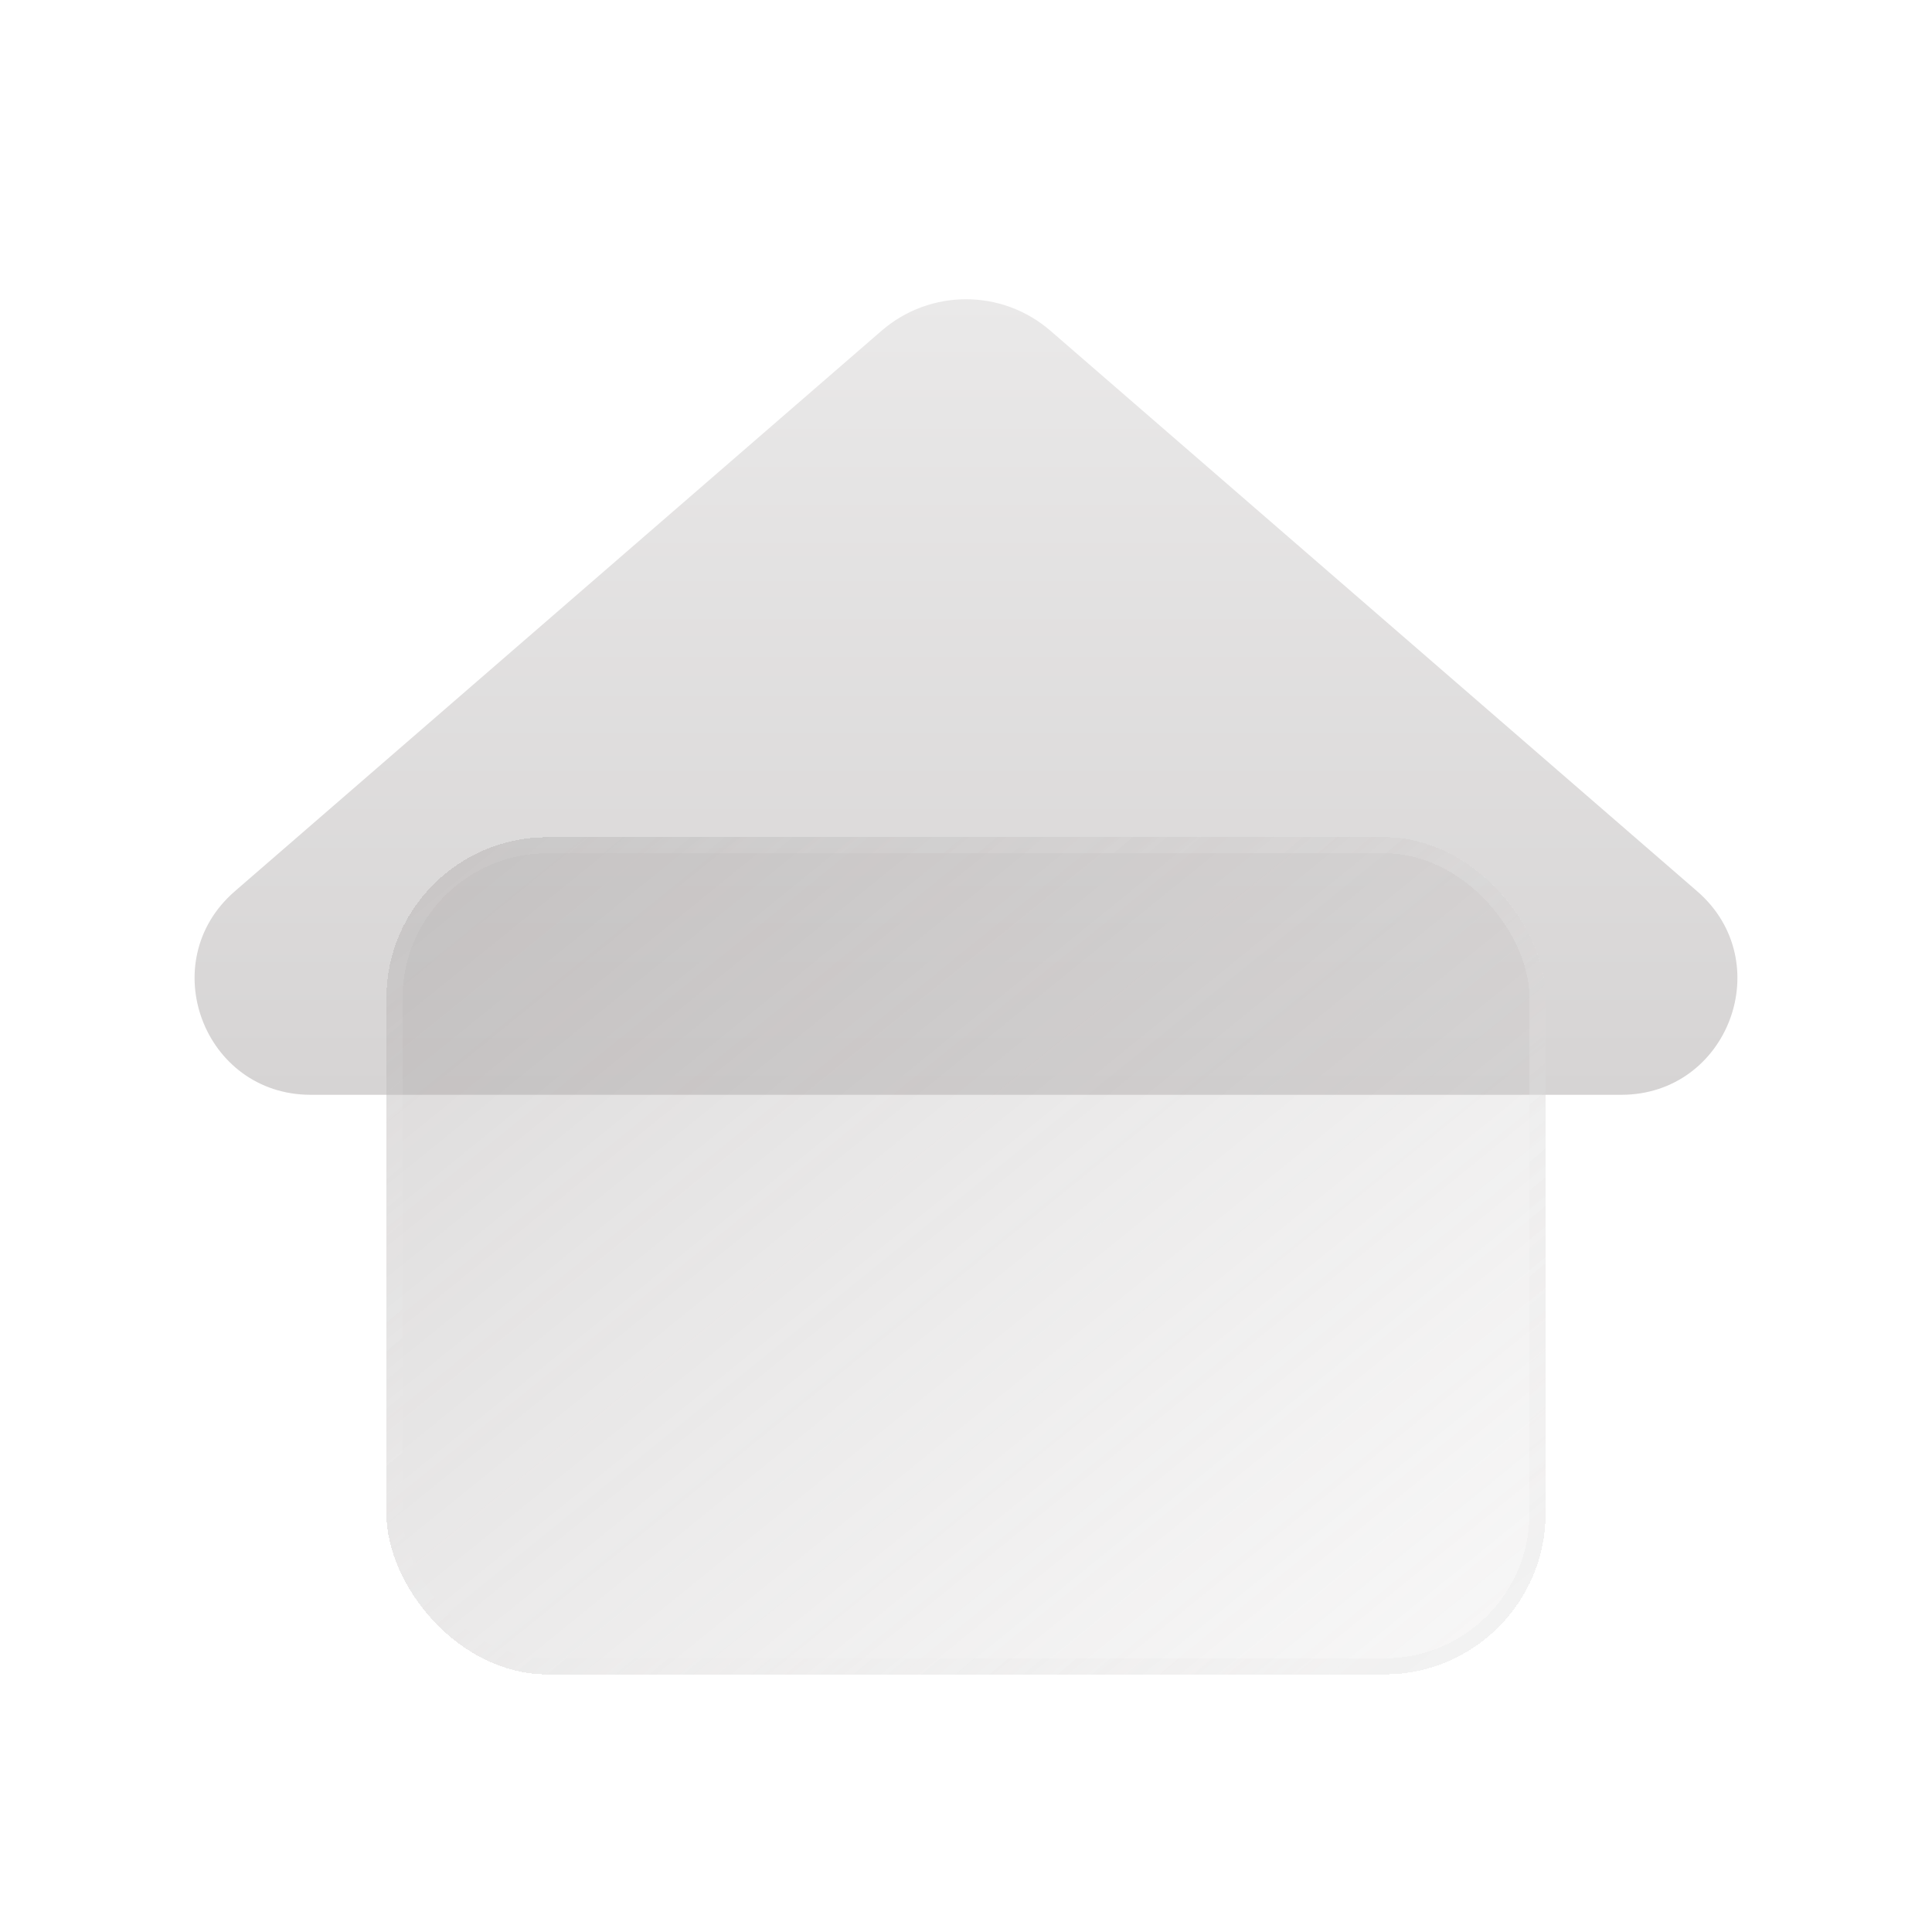 <svg width="30" height="30" viewBox="0 0 30 30" fill="none" xmlns="http://www.w3.org/2000/svg">
<g id="Home">
<g id="Group 1321316039">
<path id="Polygon 1" d="M13.69 5.135C14.442 4.484 15.558 4.484 16.31 5.135L26.354 13.84C27.613 14.931 26.841 17 25.175 17H4.825C3.159 17 2.387 14.931 3.646 13.84L13.69 5.135Z" fill="url(#paint0_linear_38_1840)"/>
<g id="Rectangle 1954125684" filter="url(#filter0_bdi_38_1840)">
<rect x="6" y="13" width="18" height="13" rx="2.5" fill="url(#paint1_linear_38_1840)" shape-rendering="crispEdges"/>
<rect x="6.125" y="13.125" width="17.75" height="12.75" rx="2.375" stroke="url(#paint2_linear_38_1840)" stroke-opacity="0.7" stroke-width="0.25" shape-rendering="crispEdges"/>
</g>
</g>
</g>
<defs>
<filter id="filter0_bdi_38_1840" x="2" y="9" width="26" height="21" filterUnits="userSpaceOnUse" color-interpolation-filters="sRGB">
<feFlood flood-opacity="0" result="BackgroundImageFix"/>
<feGaussianBlur in="BackgroundImageFix" stdDeviation="1"/>
<feComposite in2="SourceAlpha" operator="in" result="effect1_backgroundBlur_38_1840"/>
<feColorMatrix in="SourceAlpha" type="matrix" values="0 0 0 0 0 0 0 0 0 0 0 0 0 0 0 0 0 0 127 0" result="hardAlpha"/>
<feOffset/>
<feGaussianBlur stdDeviation="2"/>
<feComposite in2="hardAlpha" operator="out"/>
<feColorMatrix type="matrix" values="0 0 0 0 0.757 0 0 0 0 0.745 0 0 0 0 0.745 0 0 0 0.1 0"/>
<feBlend mode="normal" in2="effect1_backgroundBlur_38_1840" result="effect2_dropShadow_38_1840"/>
<feBlend mode="normal" in="SourceGraphic" in2="effect2_dropShadow_38_1840" result="shape"/>
<feColorMatrix in="SourceAlpha" type="matrix" values="0 0 0 0 0 0 0 0 0 0 0 0 0 0 0 0 0 0 127 0" result="hardAlpha"/>
<feOffset/>
<feGaussianBlur stdDeviation="1.5"/>
<feComposite in2="hardAlpha" operator="arithmetic" k2="-1" k3="1"/>
<feColorMatrix type="matrix" values="0 0 0 0 0.757 0 0 0 0 0.745 0 0 0 0 0.745 0 0 0 0.38 0"/>
<feBlend mode="normal" in2="shape" result="effect3_innerShadow_38_1840"/>
</filter>
<linearGradient id="paint0_linear_38_1840" x1="15" y1="4" x2="15" y2="17" gradientUnits="userSpaceOnUse">
<stop stop-color="#EBEAEA"/>
<stop offset="1" stop-color="#D6D4D4"/>
</linearGradient>
<linearGradient id="paint1_linear_38_1840" x1="0.15" y1="7.8" x2="23.828" y2="37.041" gradientUnits="userSpaceOnUse">
<stop stop-color="#8F8A8A" stop-opacity="0.5"/>
<stop offset="0.505" stop-color="#C1BEBE" stop-opacity="0.3"/>
<stop offset="1" stop-color="#EBEAEA" stop-opacity="0.1"/>
</linearGradient>
<linearGradient id="paint2_linear_38_1840" x1="6.45" y1="14.95" x2="17.794" y2="28.413" gradientUnits="userSpaceOnUse">
<stop stop-color="#EBEAEA" stop-opacity="0.15"/>
<stop offset="1" stop-color="#EBEAEA" stop-opacity="0.44"/>
</linearGradient>
</defs>
</svg>
